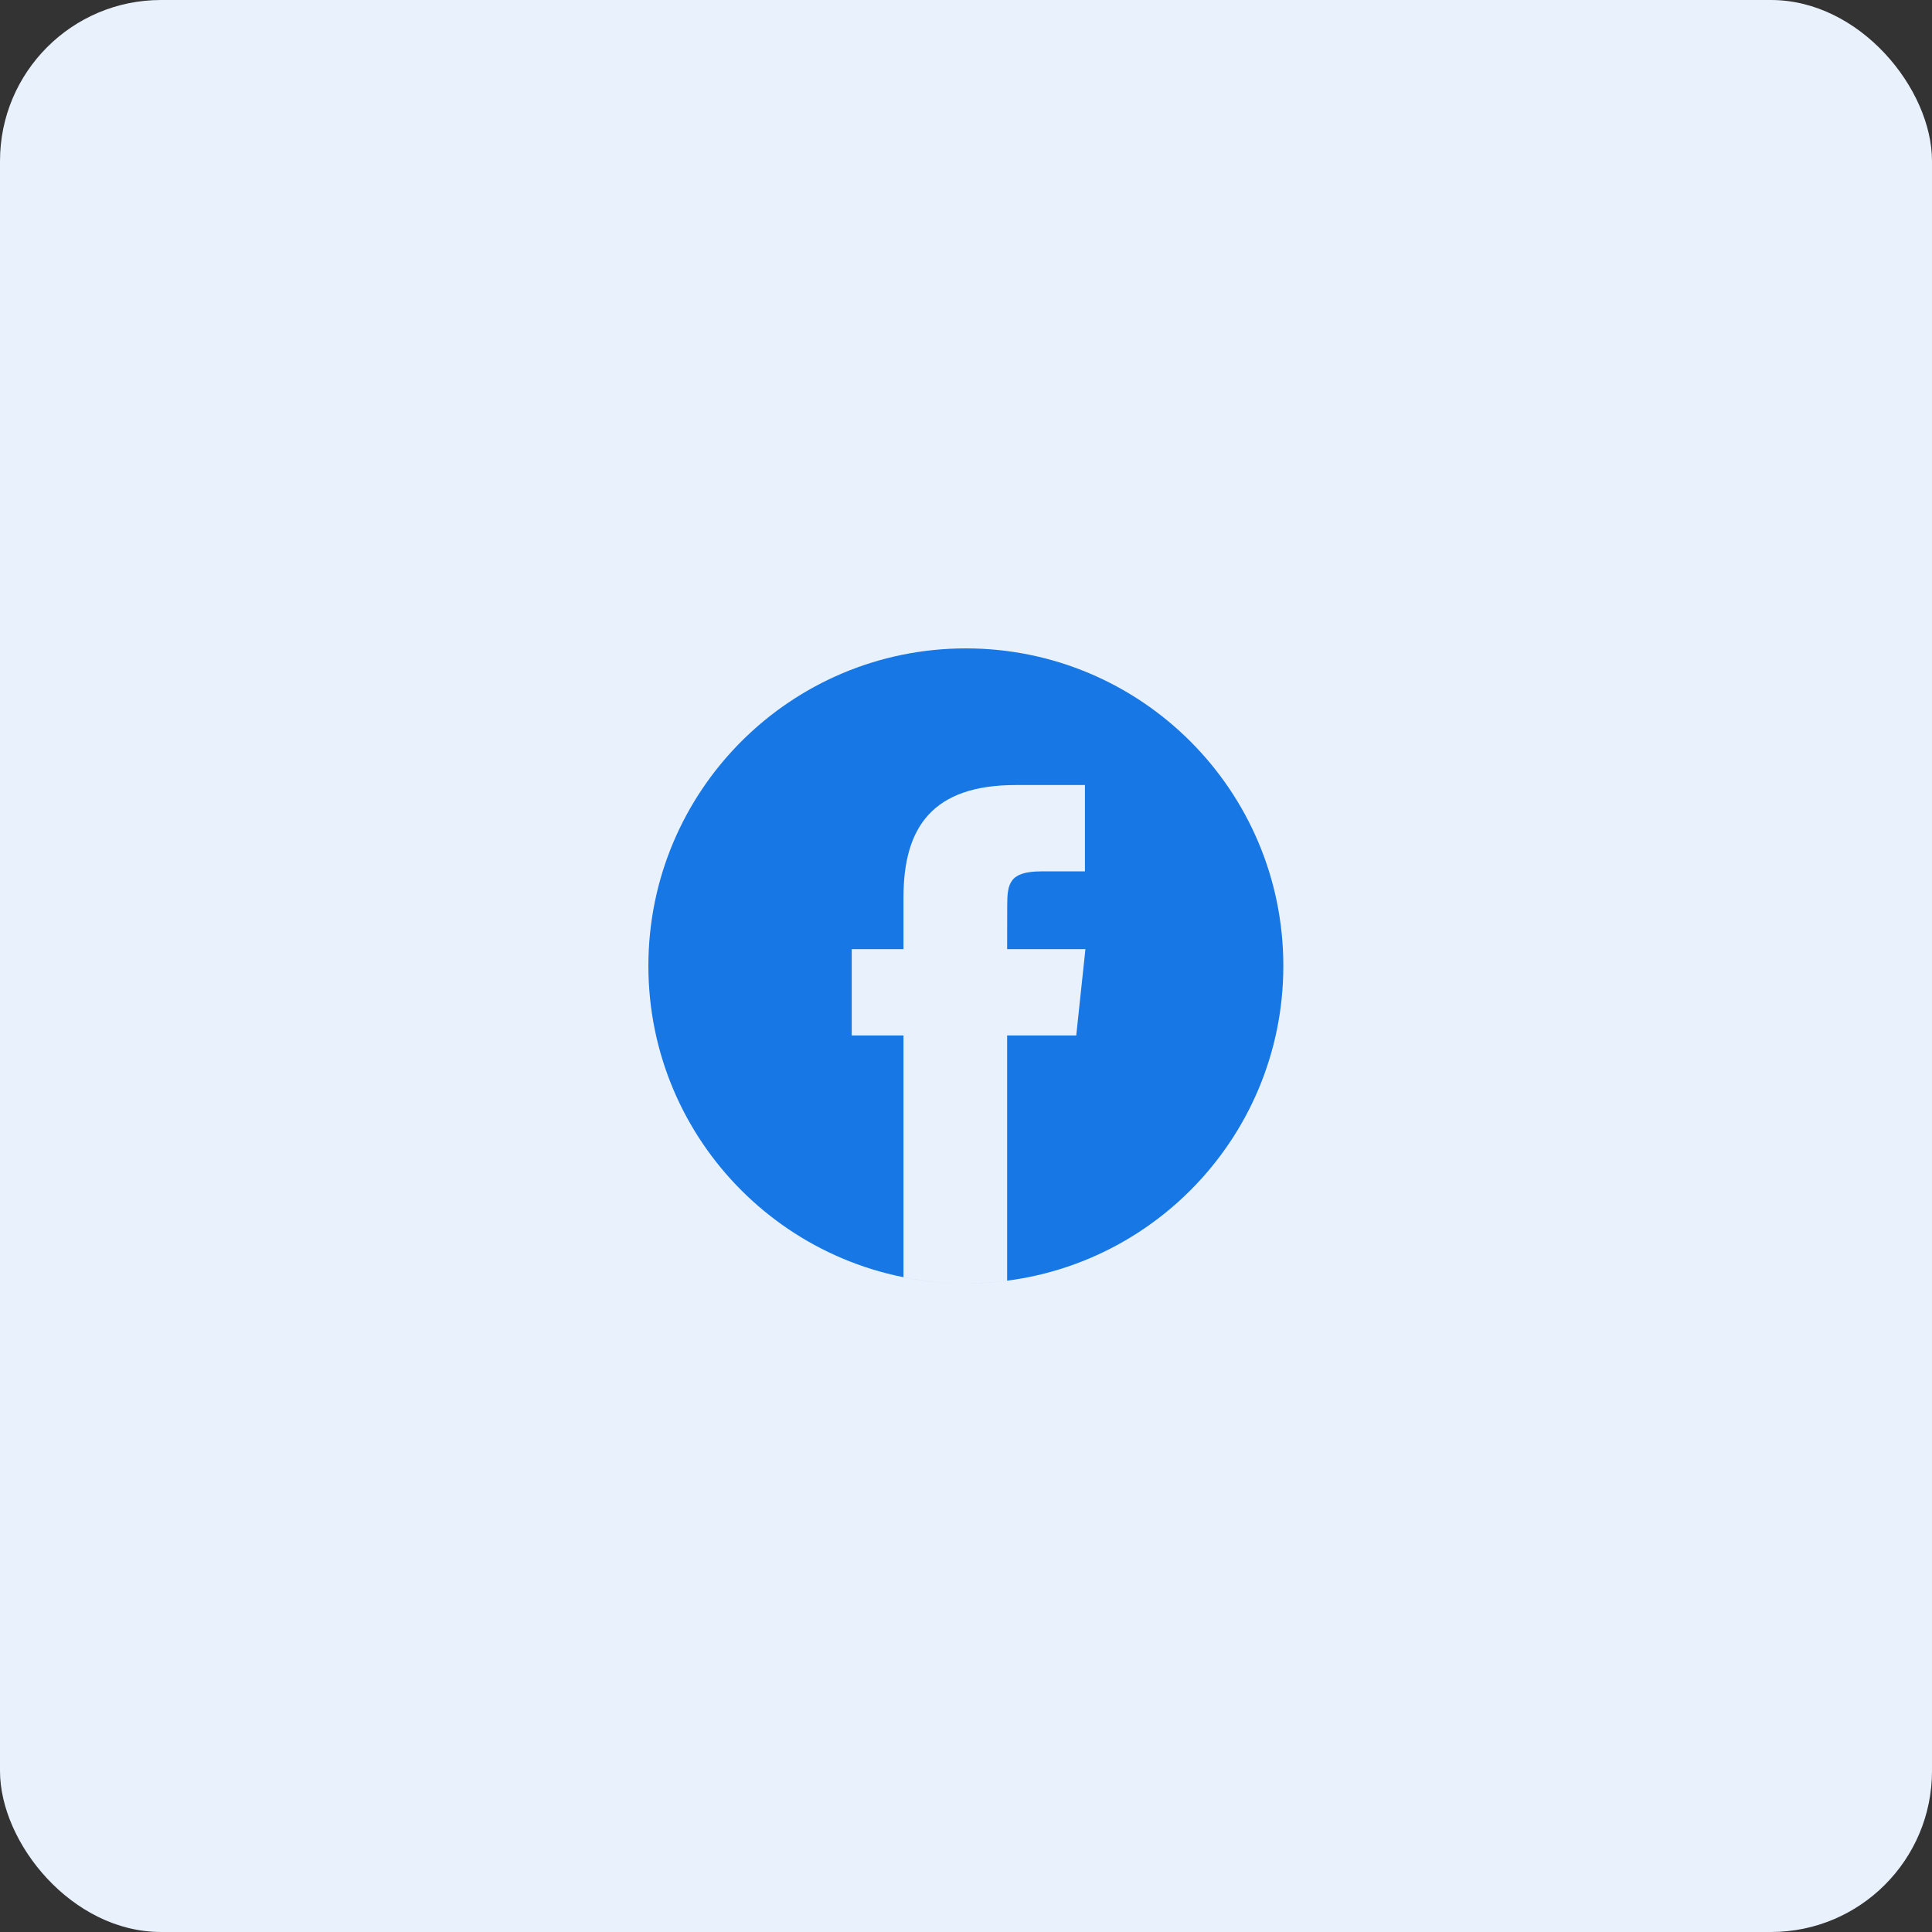 <svg width="48" height="48" viewBox="0 0 48 48" fill="none" xmlns="http://www.w3.org/2000/svg">
<rect x="0" y="0" width="48" height="48" fill="#333333" stroke="none"/>
<rect width="48" height="48" rx="4" fill="#E8F1FC"/>
<path fill-rule="evenodd" clip-rule="evenodd" d="M31.884 23.997C31.884 19.64 28.353 16.109 23.997 16.109C19.641 16.109 16.109 19.64 16.109 23.997C16.109 28.353 19.641 31.884 23.997 31.884C28.353 31.884 31.884 28.353 31.884 23.997ZM23.997 31.884C23.466 31.884 22.948 31.831 22.447 31.731V25.726H21.161V23.581H22.447V22.294C22.447 20.545 23.173 19.504 25.237 19.504H26.955V21.649H25.881C25.078 21.649 25.024 21.949 25.024 22.508L25.022 23.581H26.967L26.739 25.725H25.022V31.818C24.682 31.862 24.34 31.884 23.997 31.884Z" fill="#1777E5"/>
</svg>
